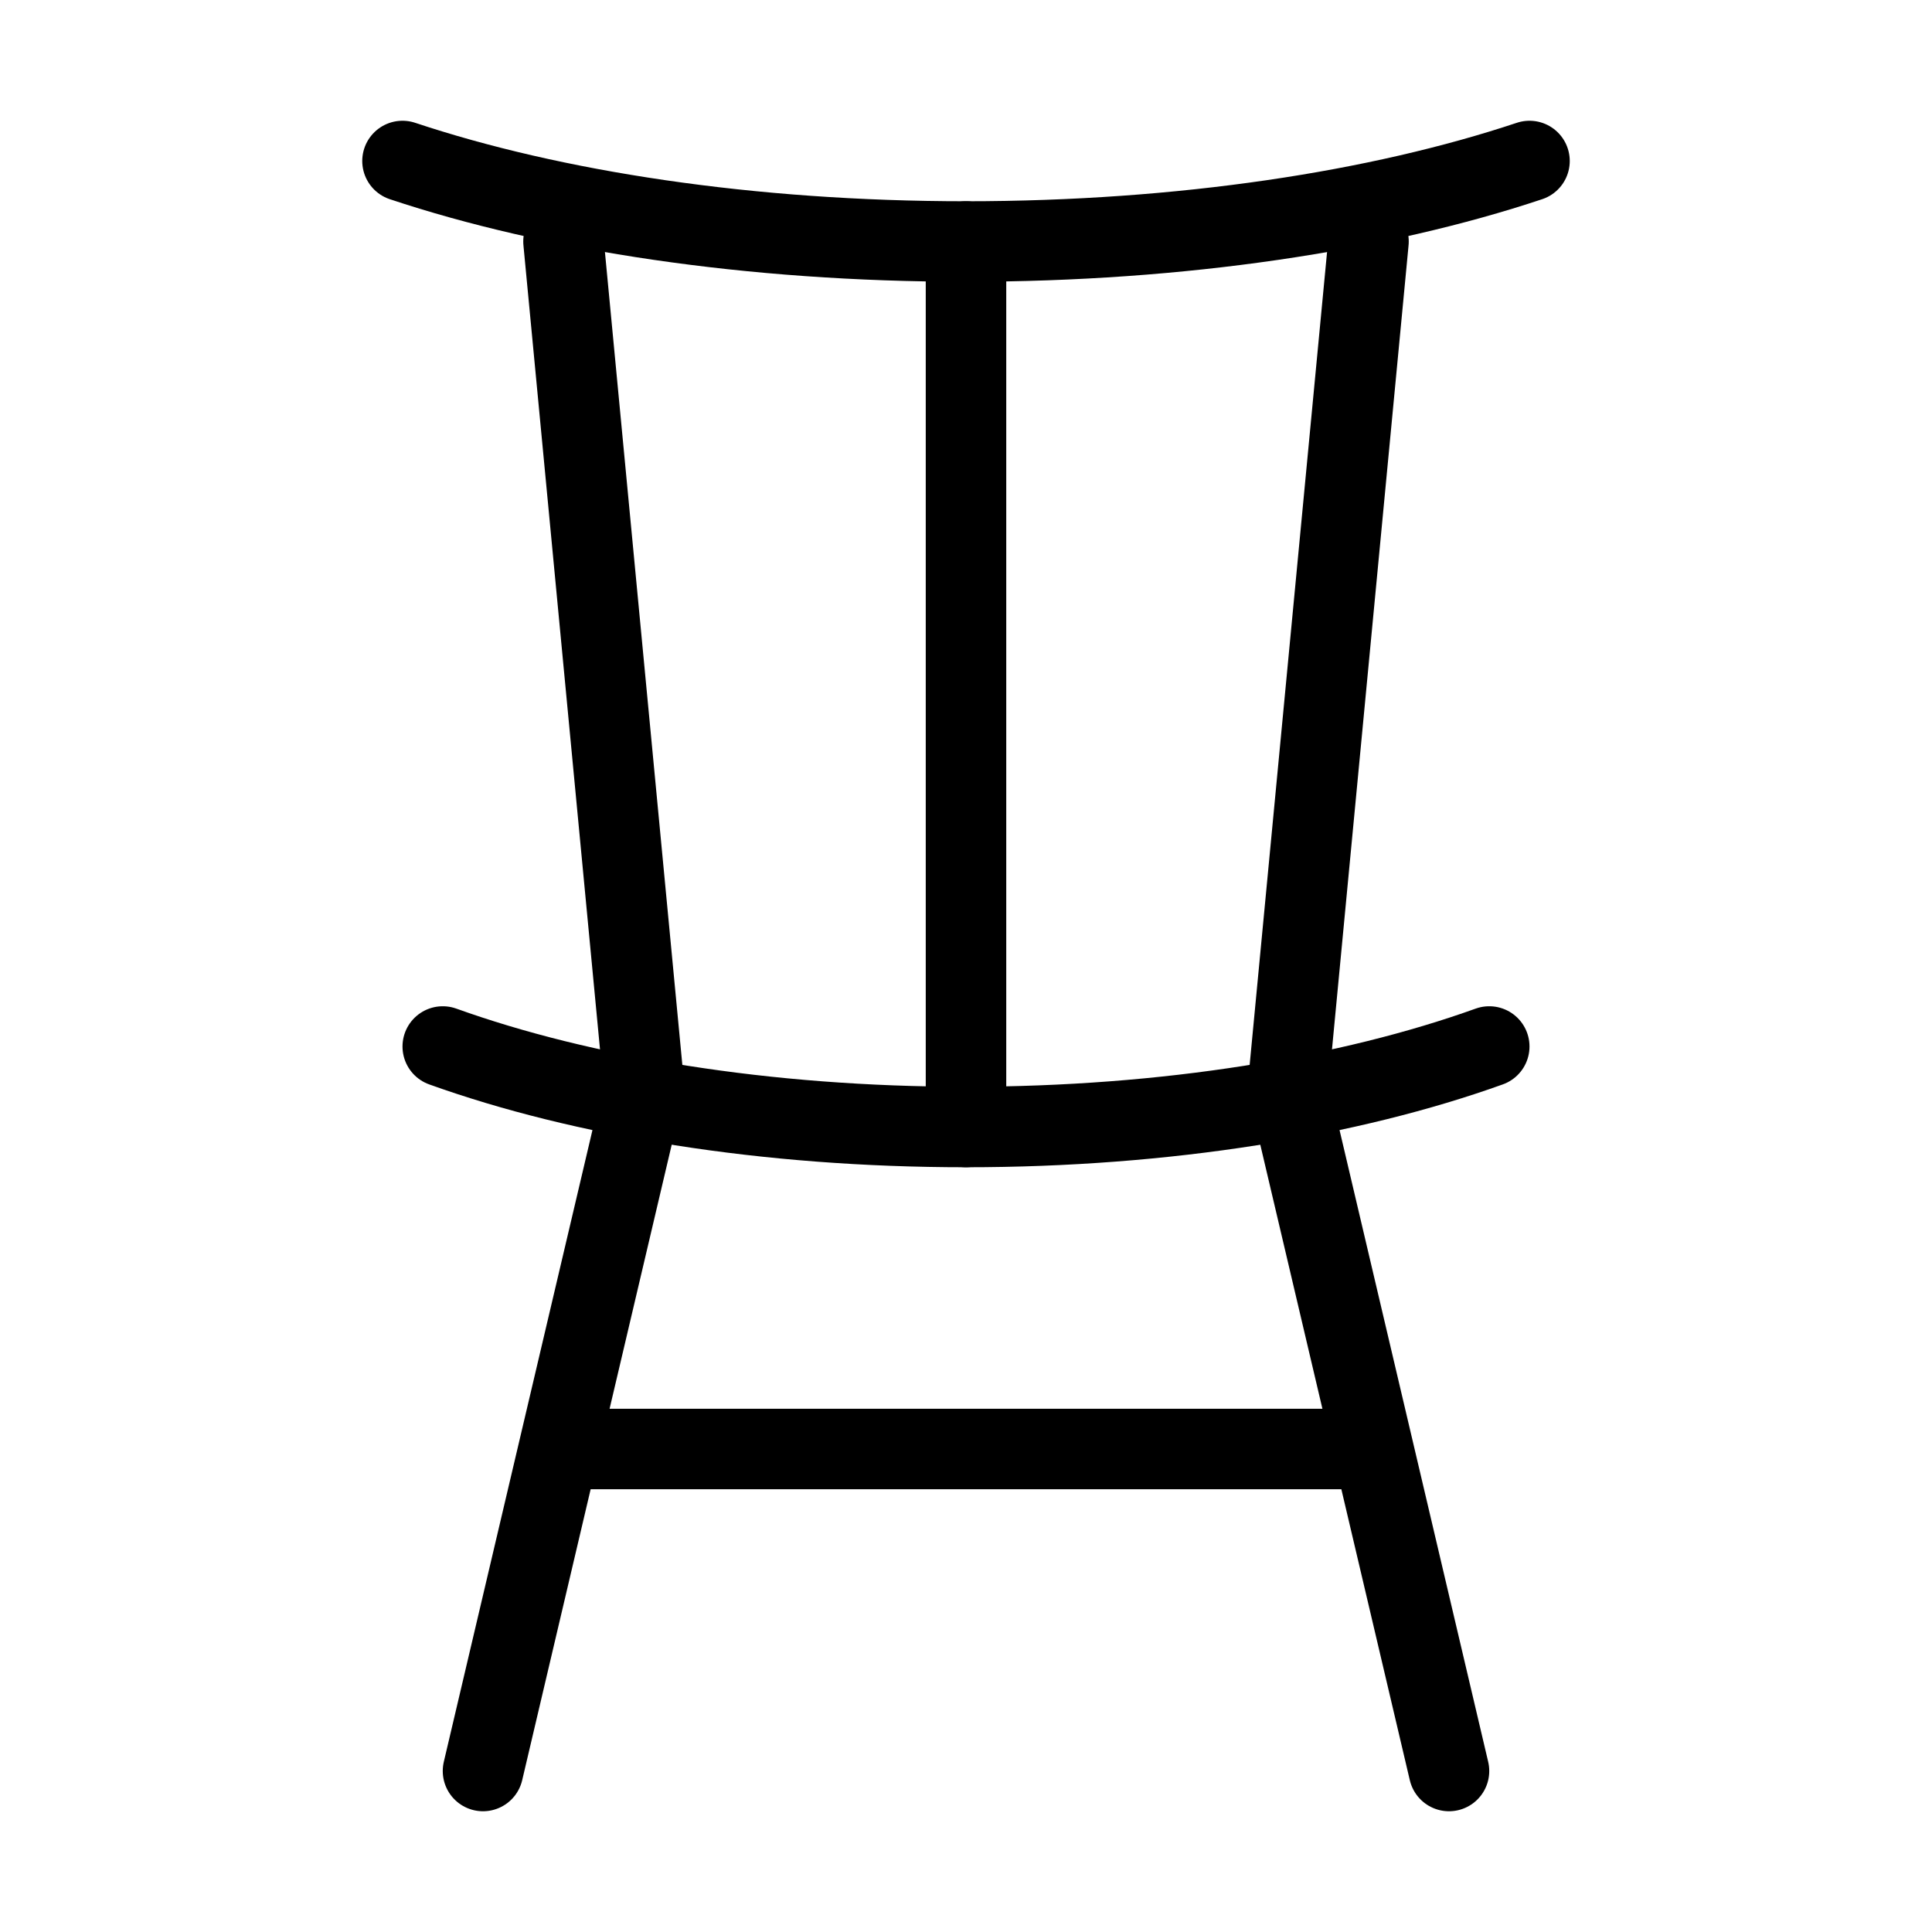 <svg xmlns="http://www.w3.org/2000/svg" viewBox="0 0 24 24" fill="none" stroke="currentColor" stroke-linecap="round" stroke-linejoin="round">
  <path d="M8 13.5L6 22M16 13.5L18 22" stroke="currentColor" key="k0" />
  <path d="M18.5 13C16.768 13.622 14.492 14 12 14C9.508 14 7.232 13.622 5.5 13" stroke="currentColor" key="k1" />
  <path d="M19 2C17.134 2.622 14.684 3 12 3C9.316 3 6.866 2.622 5 2" stroke="currentColor" key="k2" />
  <path d="M12 14V3M8 13.5L7 3M16 13.5L17 3" stroke="currentColor" key="k3" />
  <path d="M7 18L17 18" stroke="currentColor" key="k4" />
</svg>